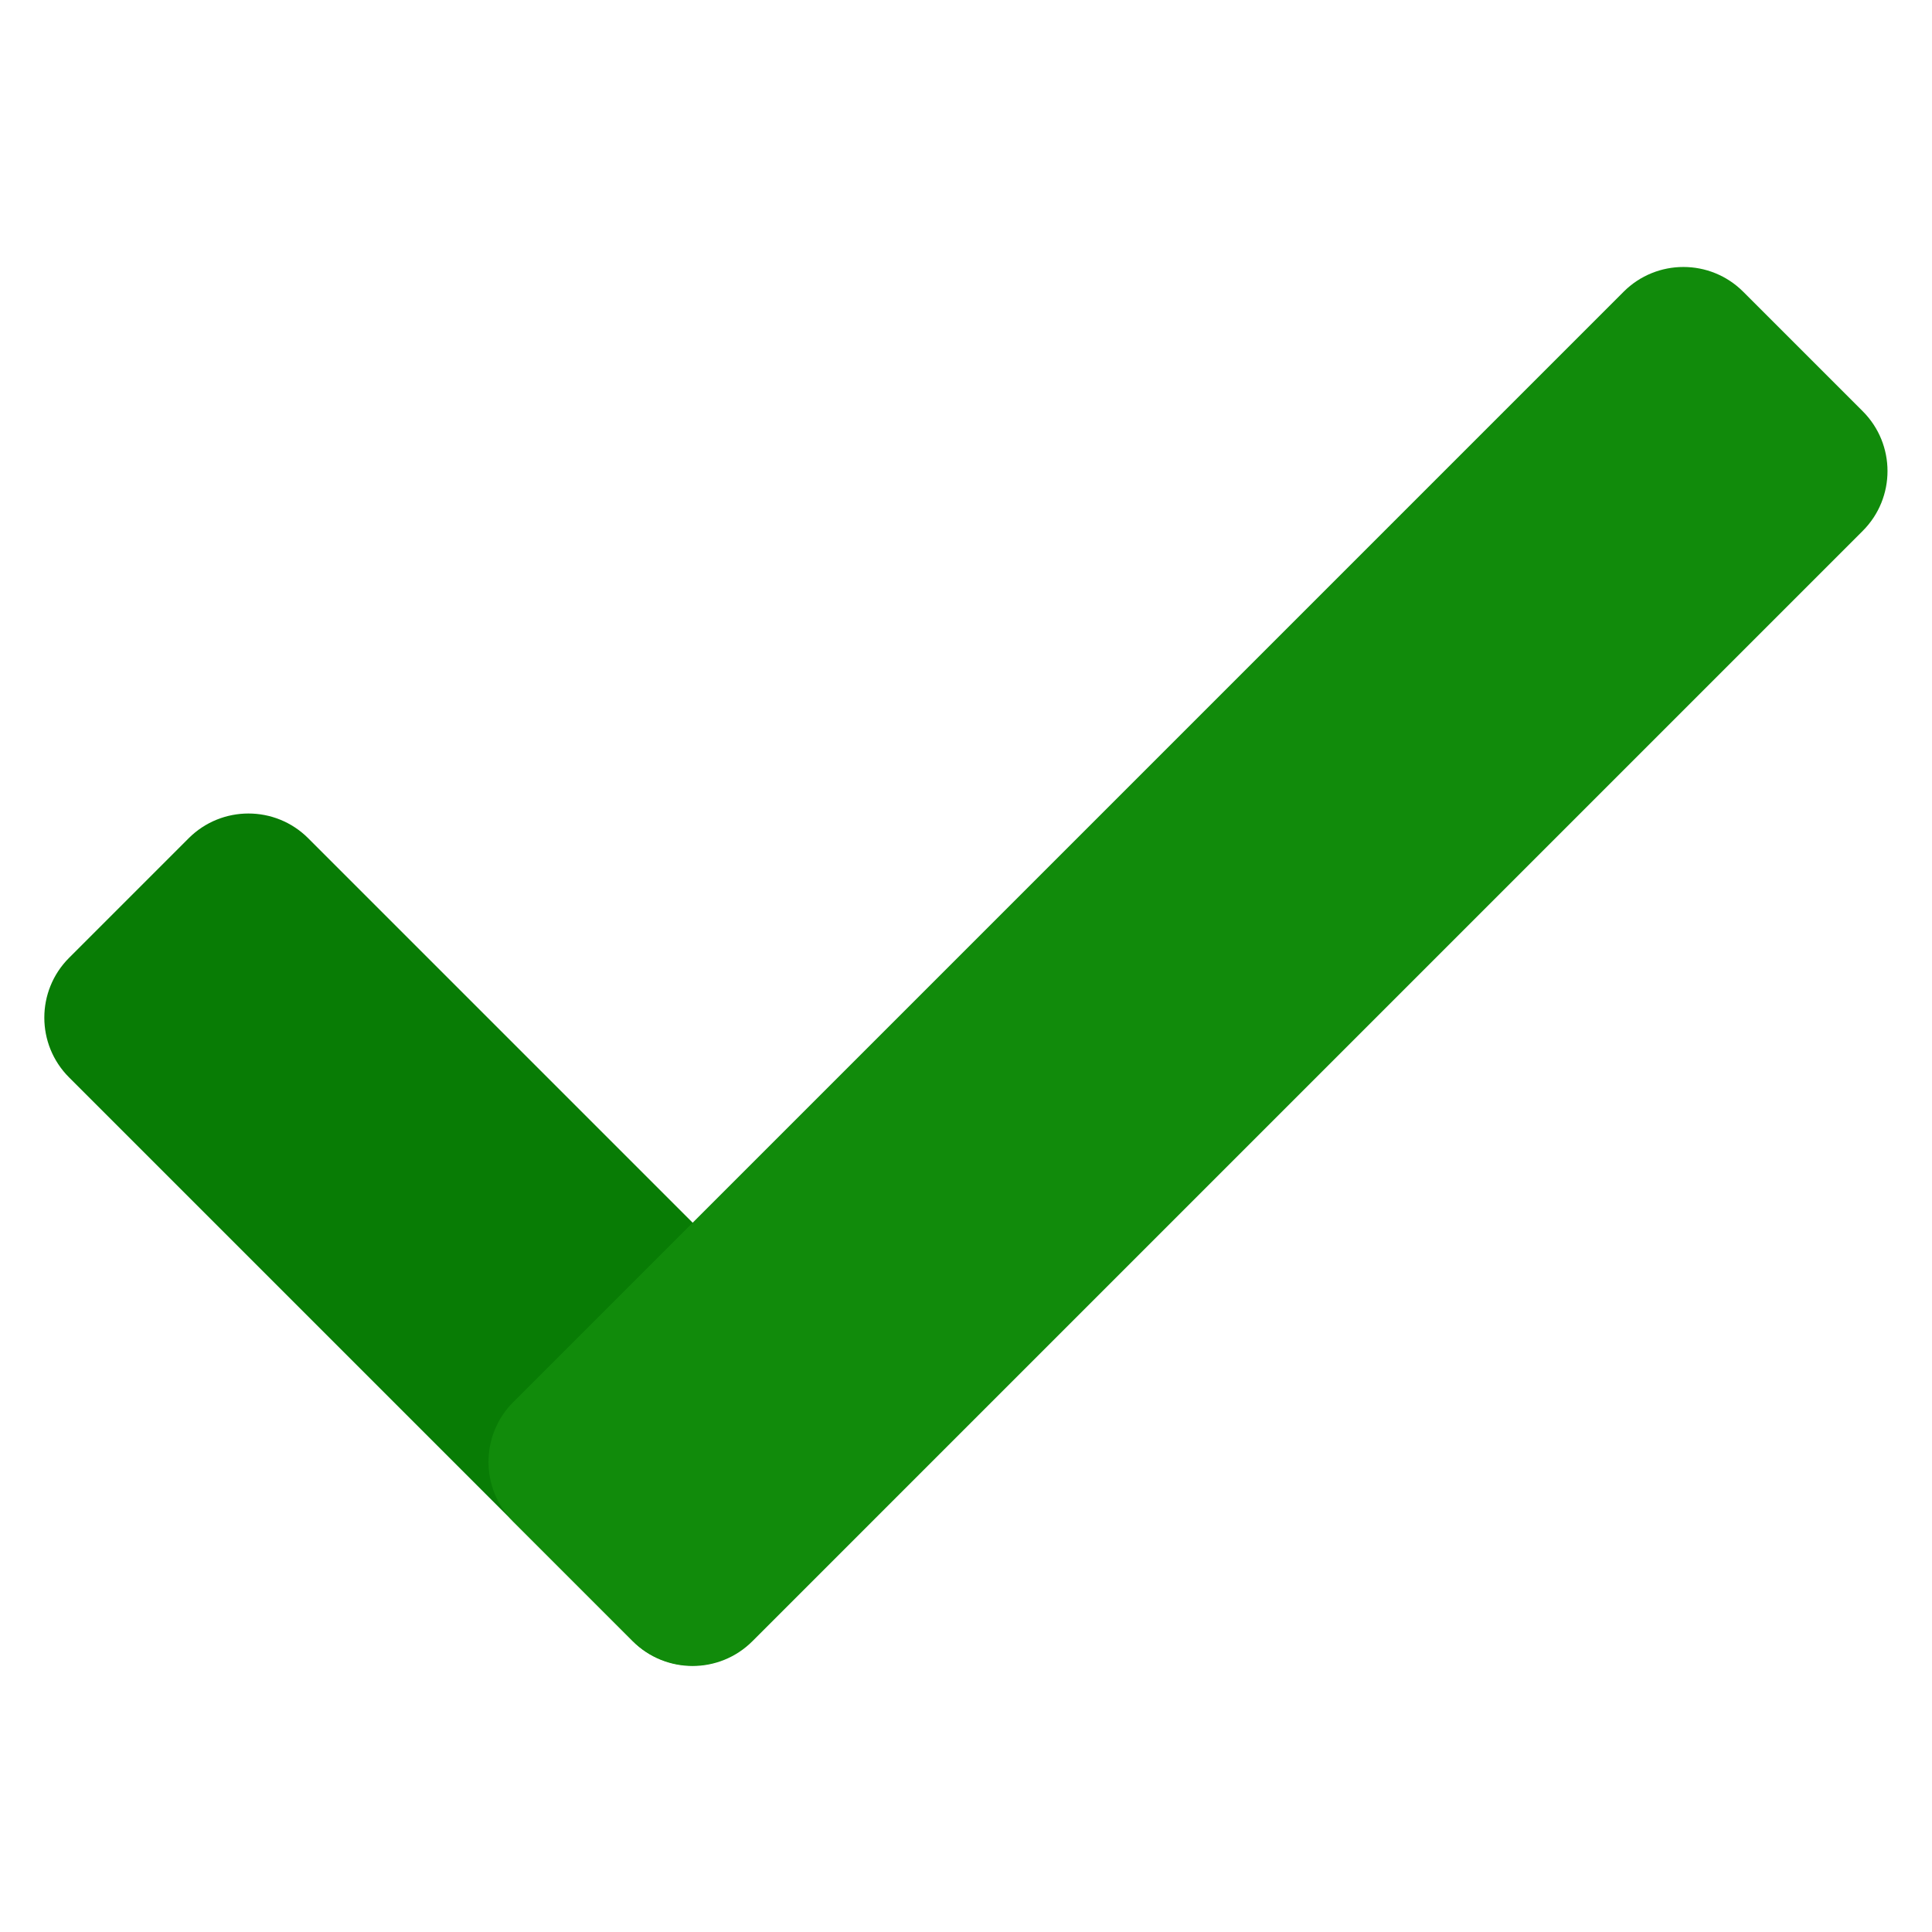 <?xml version="1.0" encoding="UTF-8" standalone="no"?>
<!DOCTYPE svg PUBLIC "-//W3C//DTD SVG 1.1//EN" "http://www.w3.org/Graphics/SVG/1.1/DTD/svg11.dtd">
<svg width="100%" height="100%" viewBox="0 0 1000 1000" version="1.1" xmlns="http://www.w3.org/2000/svg" xmlns:xlink="http://www.w3.org/1999/xlink" xml:space="preserve" xmlns:serif="http://www.serif.com/" style="fill-rule:evenodd;clip-rule:evenodd;stroke-linejoin:round;stroke-miterlimit:2;">
    <g transform="matrix(0.776,0.776,-0.984,0.984,659.223,-196.715)">
        <path d="M500,605.781C500,588.425 482.14,574.333 460.141,574.333L84.331,574.333C62.333,574.333 44.473,588.425 44.473,605.781L44.473,668.679C44.473,686.035 62.333,700.127 84.331,700.127L460.141,700.127C482.14,700.127 500,686.035 500,668.679L500,605.781Z" style="fill:rgb(8,124,5);"/>
    </g>
    <g transform="matrix(1.146,1.146,-0.933,0.933,434.085,-371.73)">
        <path d="M513.342,62.394C513.342,44.088 501.243,29.225 486.341,29.225L432.338,29.225C417.436,29.225 405.337,44.088 405.337,62.394L405.337,678.394C405.337,696.7 417.436,711.563 432.338,711.563L486.341,711.563C501.243,711.563 513.342,696.7 513.342,678.394L513.342,62.394Z" style="fill:rgb(17,139,11);"/>
    </g>
</svg>
